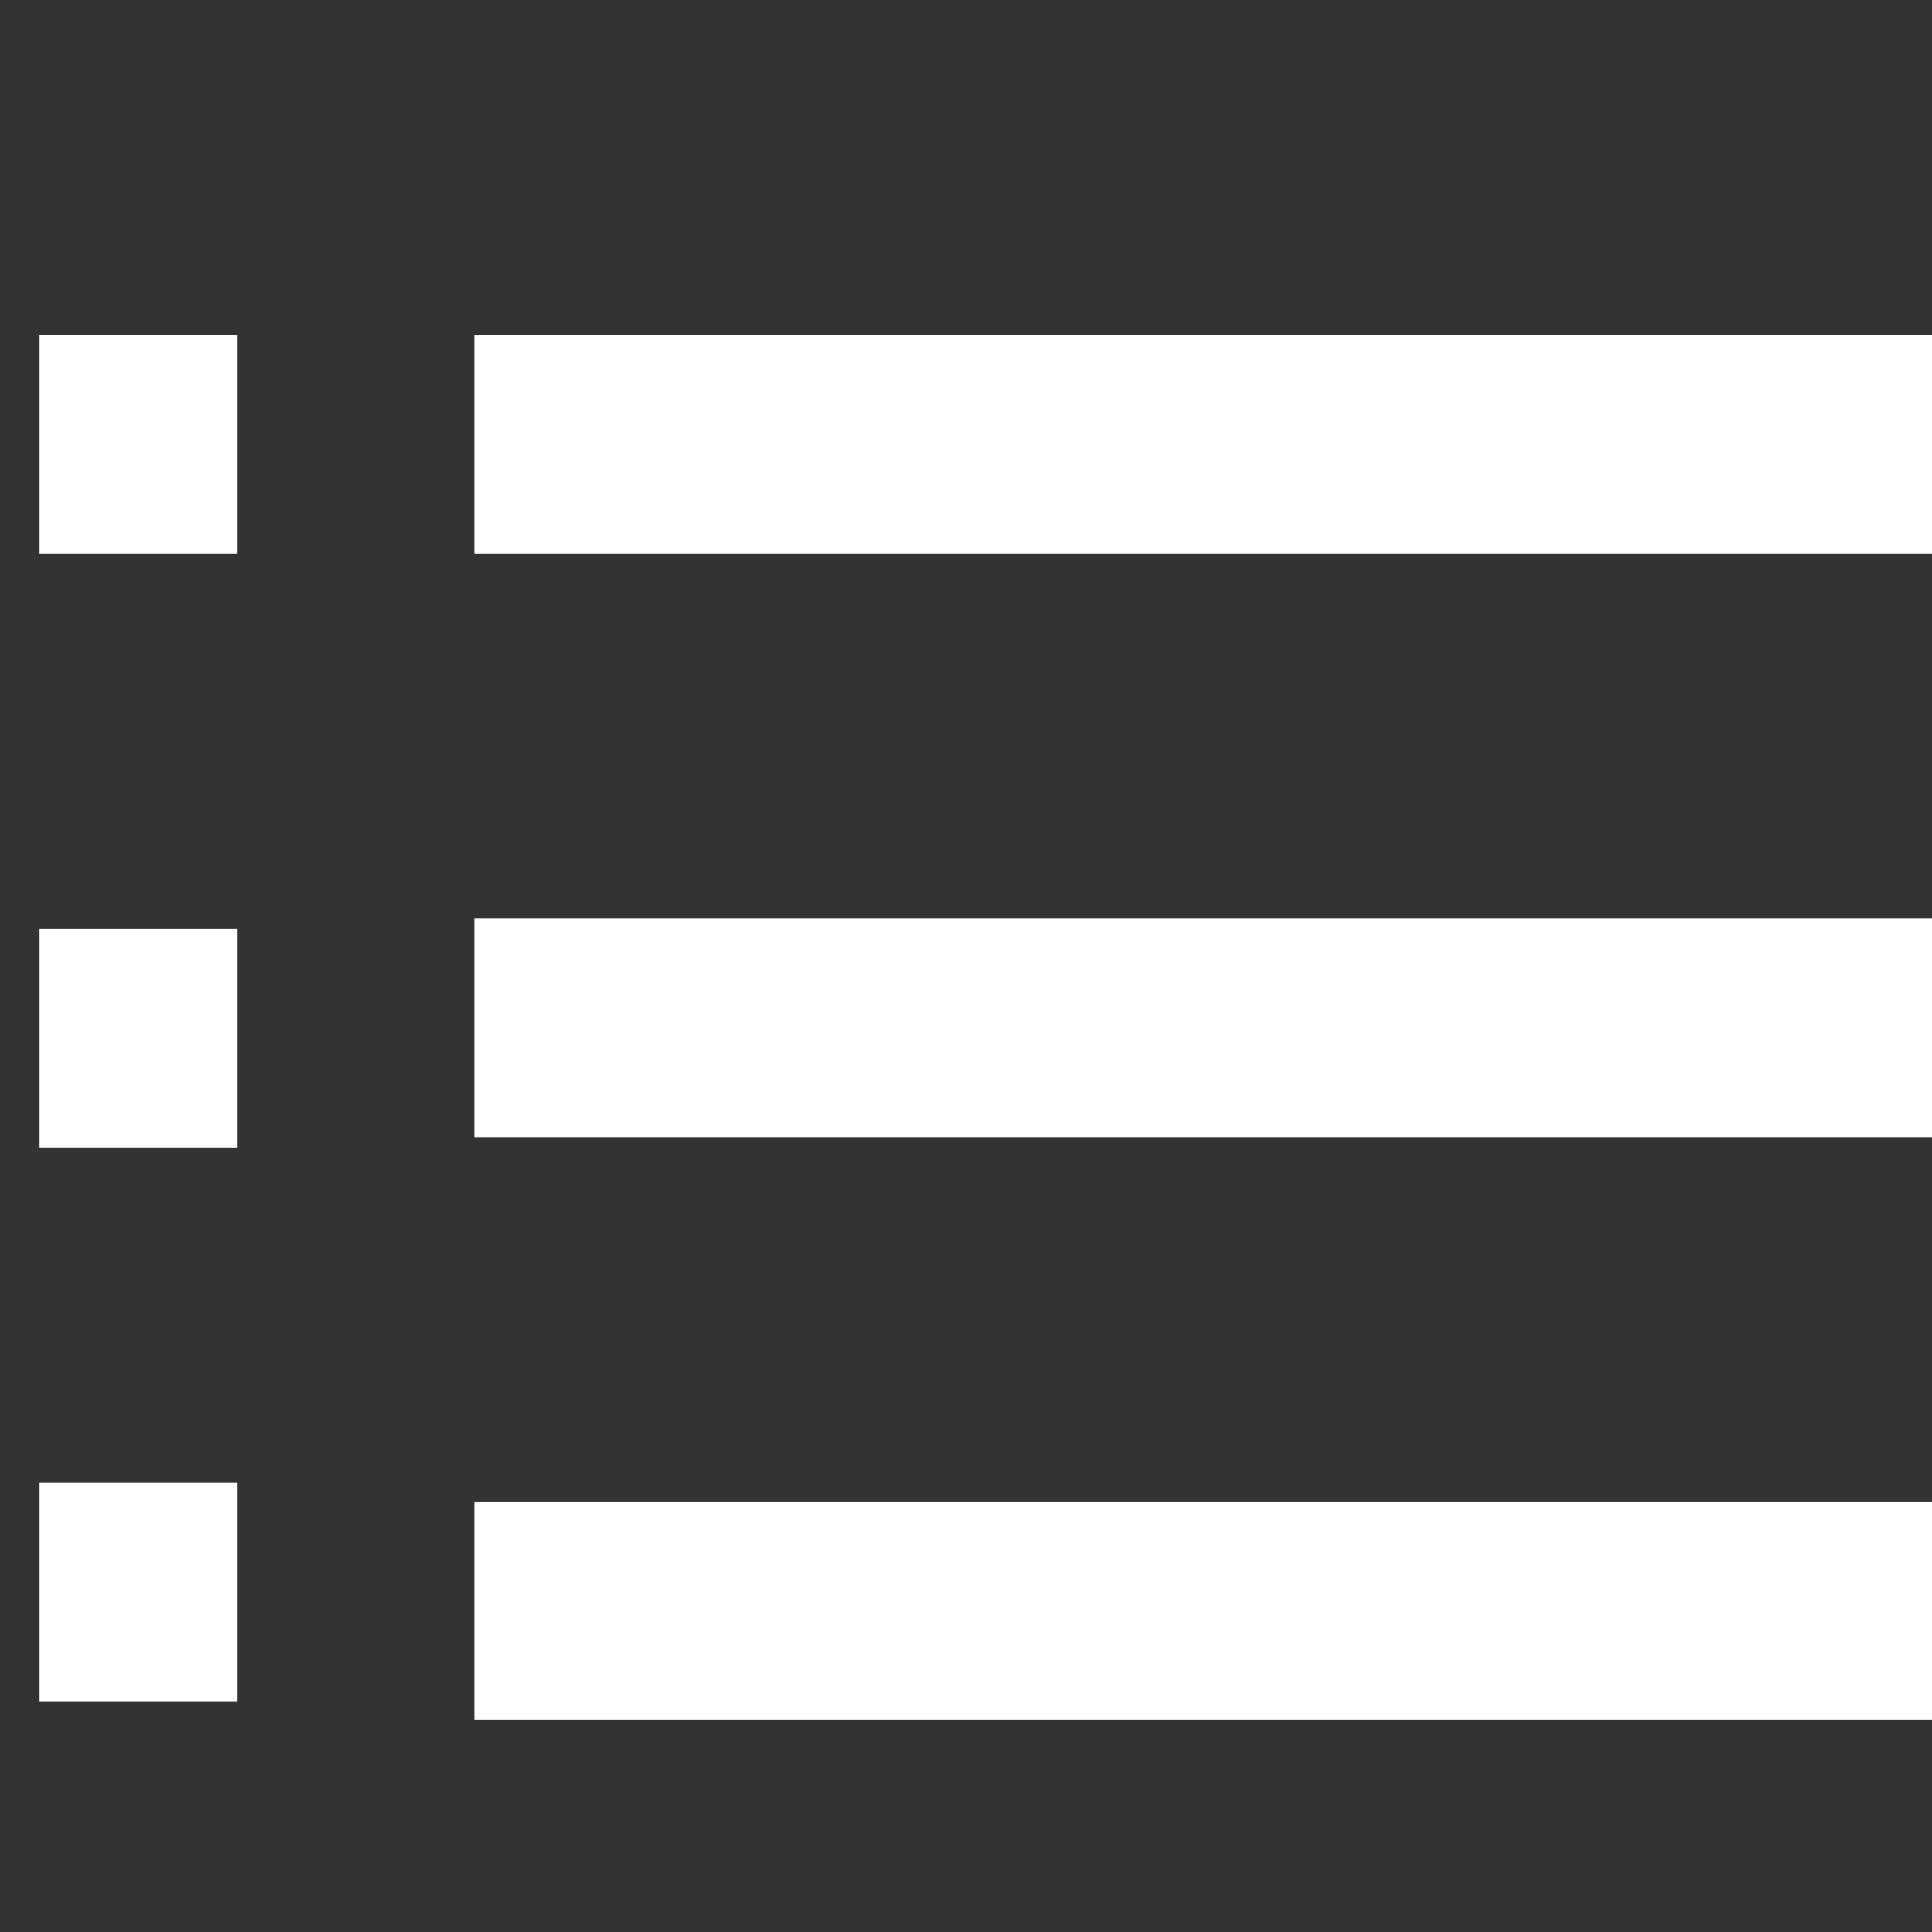<?xml version="1.0" standalone="no"?><!DOCTYPE svg PUBLIC "-//W3C//DTD SVG 1.1//EN" "http://www.w3.org/Graphics/SVG/1.1/DTD/svg11.dtd"><svg width="17" height="17" viewBox="0 0 15 15" version="1.1" xmlns="http://www.w3.org/2000/svg" xmlns:xlink="http://www.w3.org/1999/xlink"><rect x="0" y="0" width="15" height="15" fill="#333333" stroke="none"/><defs><style type="text/css"><![CDATA[
@font-face { font-family: ifont; src: url("//at.alicdn.com/t/font_1442373896_4754455.eot?#iefix") format("embedded-opentype"), url("//at.alicdn.com/t/font_1442373896_4754455.woff") format("woff"), url("//at.alicdn.com/t/font_1442373896_4754455.ttf") format("truetype"), url("//at.alicdn.com/t/font_1442373896_4754455.svg#ifont") format("svg"); }

]]></style></defs><g class="transform-group"><g transform="scale(0.015, 0.015)"><path d="M245.76 173.548 245.76 286.72l757.76 0L1003.52 173.548 245.76 173.548zM245.76 588.534l757.76 0L1003.52 475.341 245.76 475.341 245.76 588.534zM245.76 890.348l757.76 0 0-113.172L245.76 777.175 245.76 890.348zM20.48 286.72l102.4 0L122.88 173.548 20.48 173.548 20.48 286.72zM20.48 593.92l102.4 0 0-113.172L20.48 480.748 20.48 593.92zM20.48 880.64l102.4 0 0-113.172L20.48 767.468 20.48 880.64z" fill="#ffffff"></path></g></g></svg>